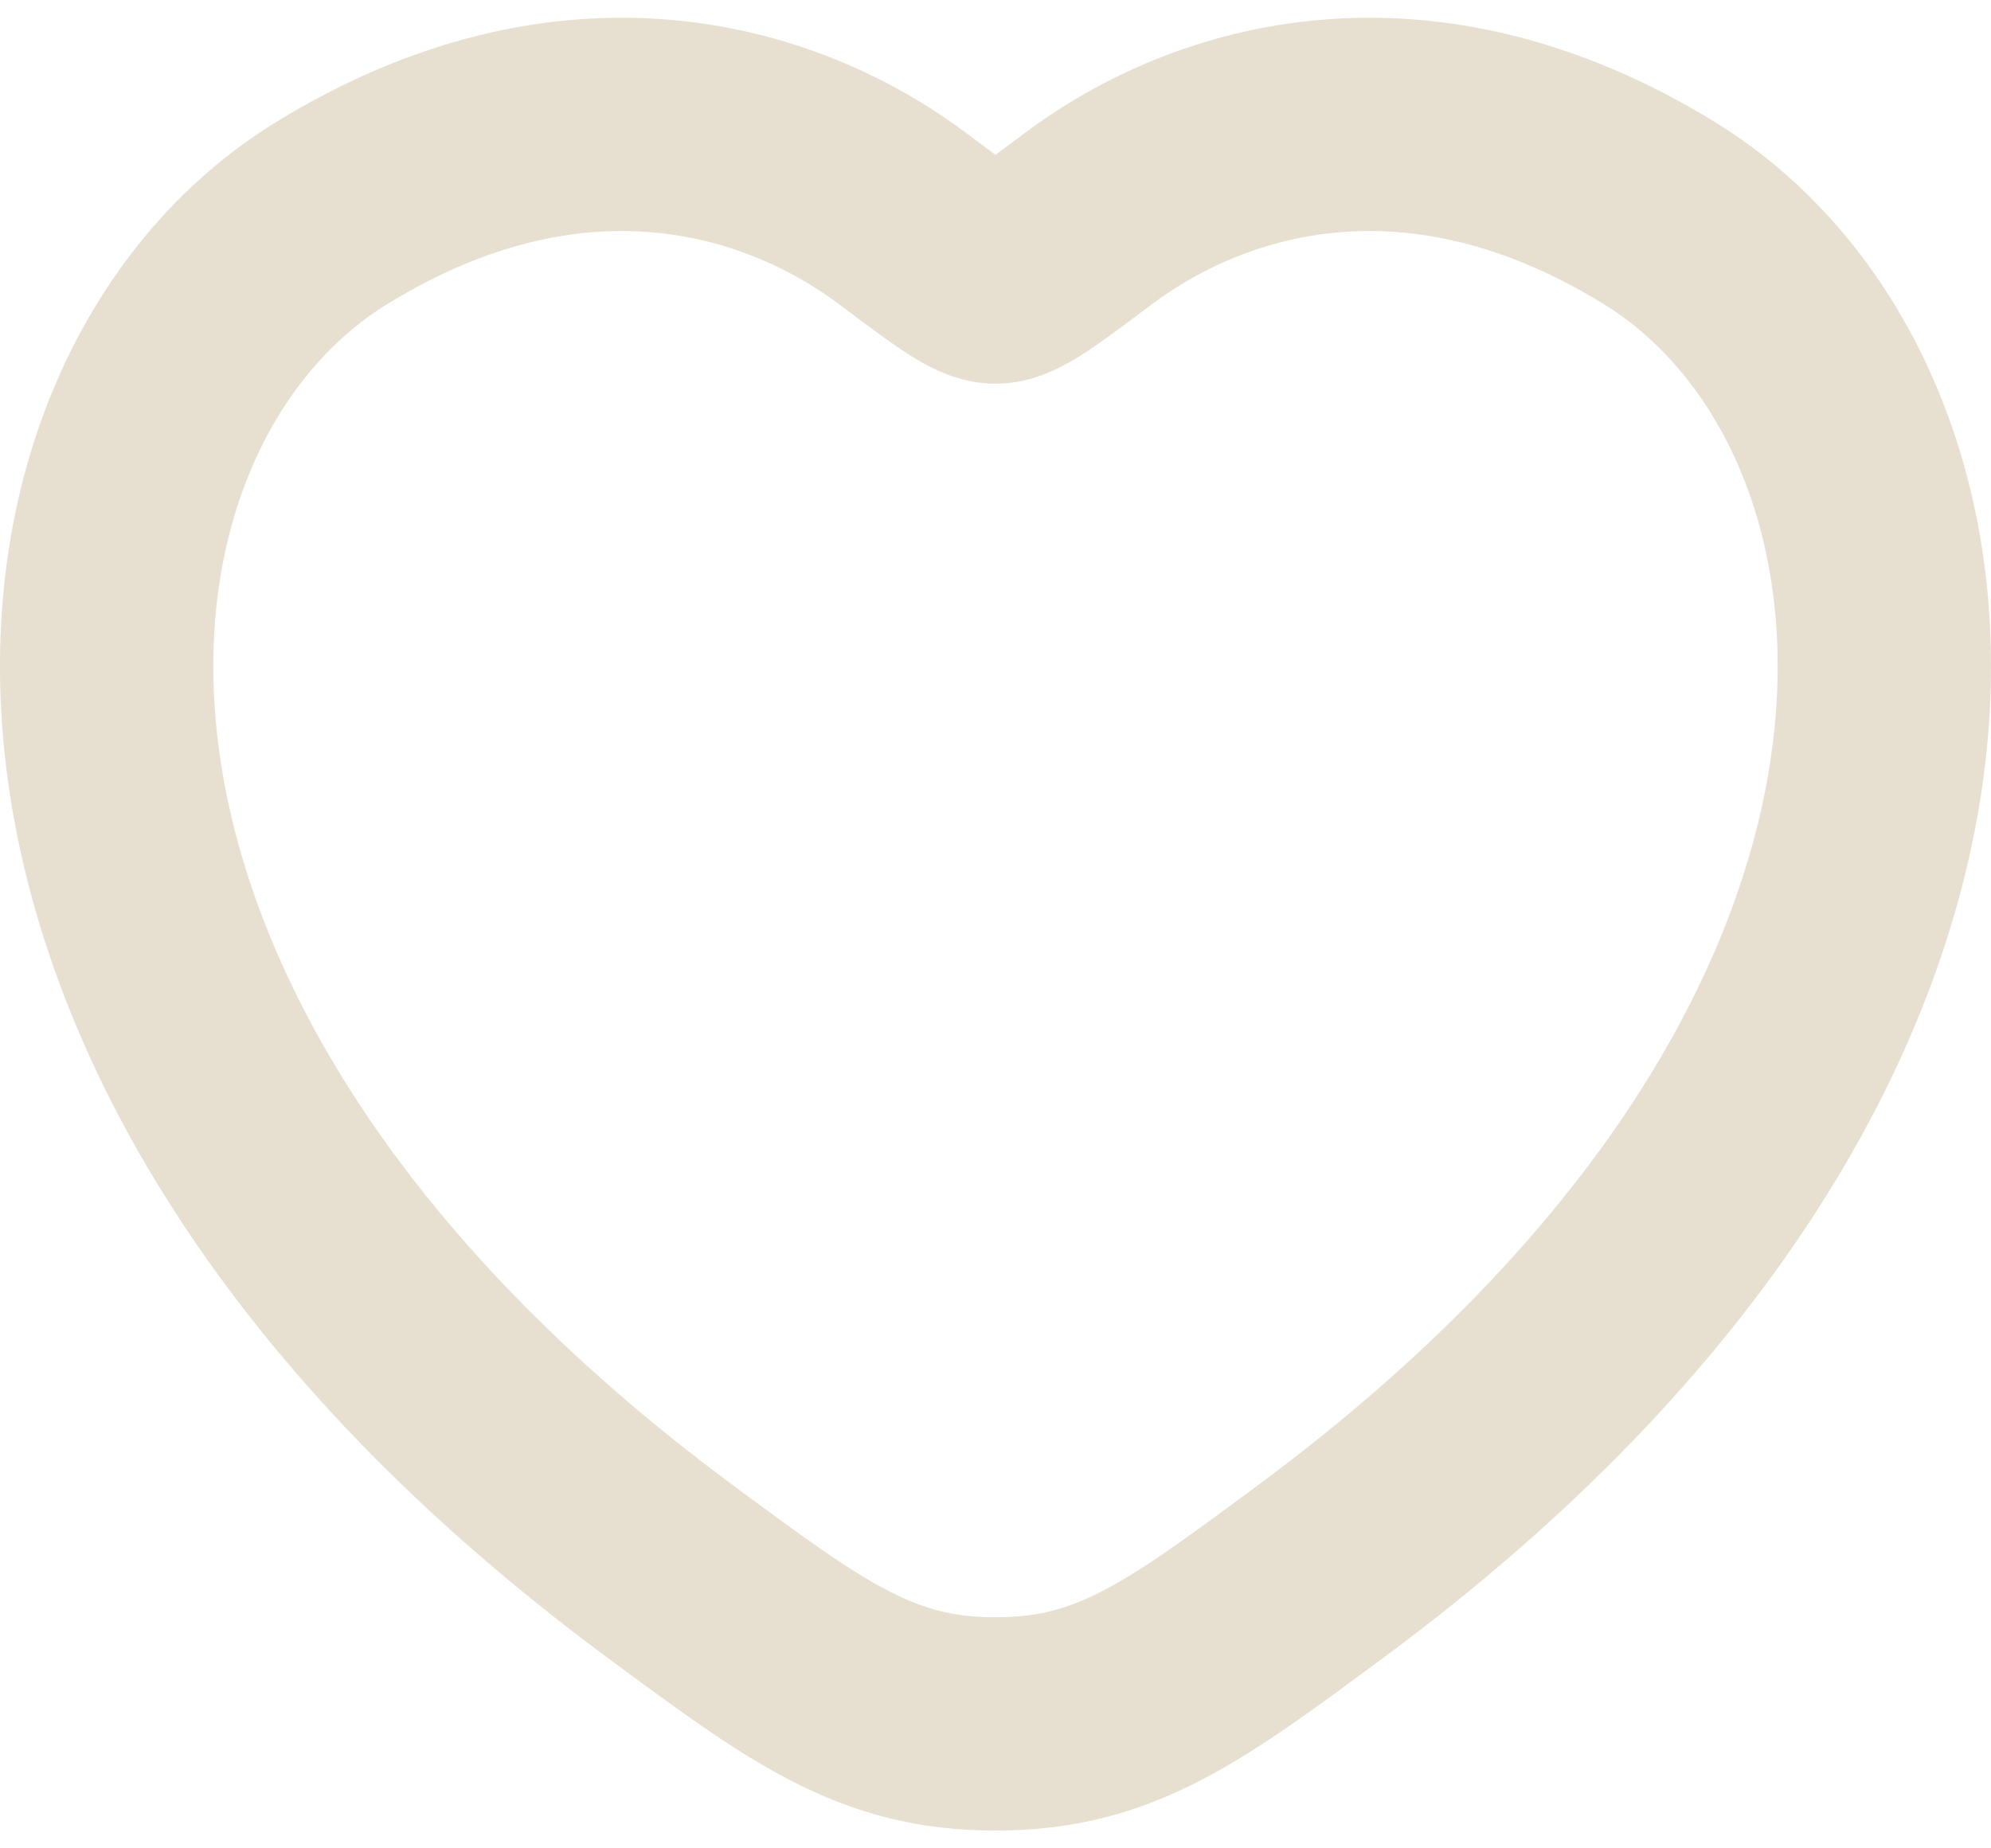 <svg width="28" height="26" viewBox="0 0 28 26" fill="none" xmlns="http://www.w3.org/2000/svg">
<path d="M23.329 2.993C19.976 0.936 17.05 1.765 15.293 3.085C14.572 3.626 14.213 3.898 14 3.898C13.787 3.898 13.428 3.626 12.707 3.085C10.95 1.765 8.024 0.936 4.671 2.993C0.272 5.691 -0.723 14.593 9.425 22.105C11.357 23.534 12.324 24.25 14 24.25C15.676 24.25 16.642 23.535 18.575 22.104C28.723 14.594 27.727 5.691 23.329 2.993Z" stroke="#E7E0D0" stroke-width="3" stroke-linecap="round" stroke-linejoin="round"/>
</svg>
